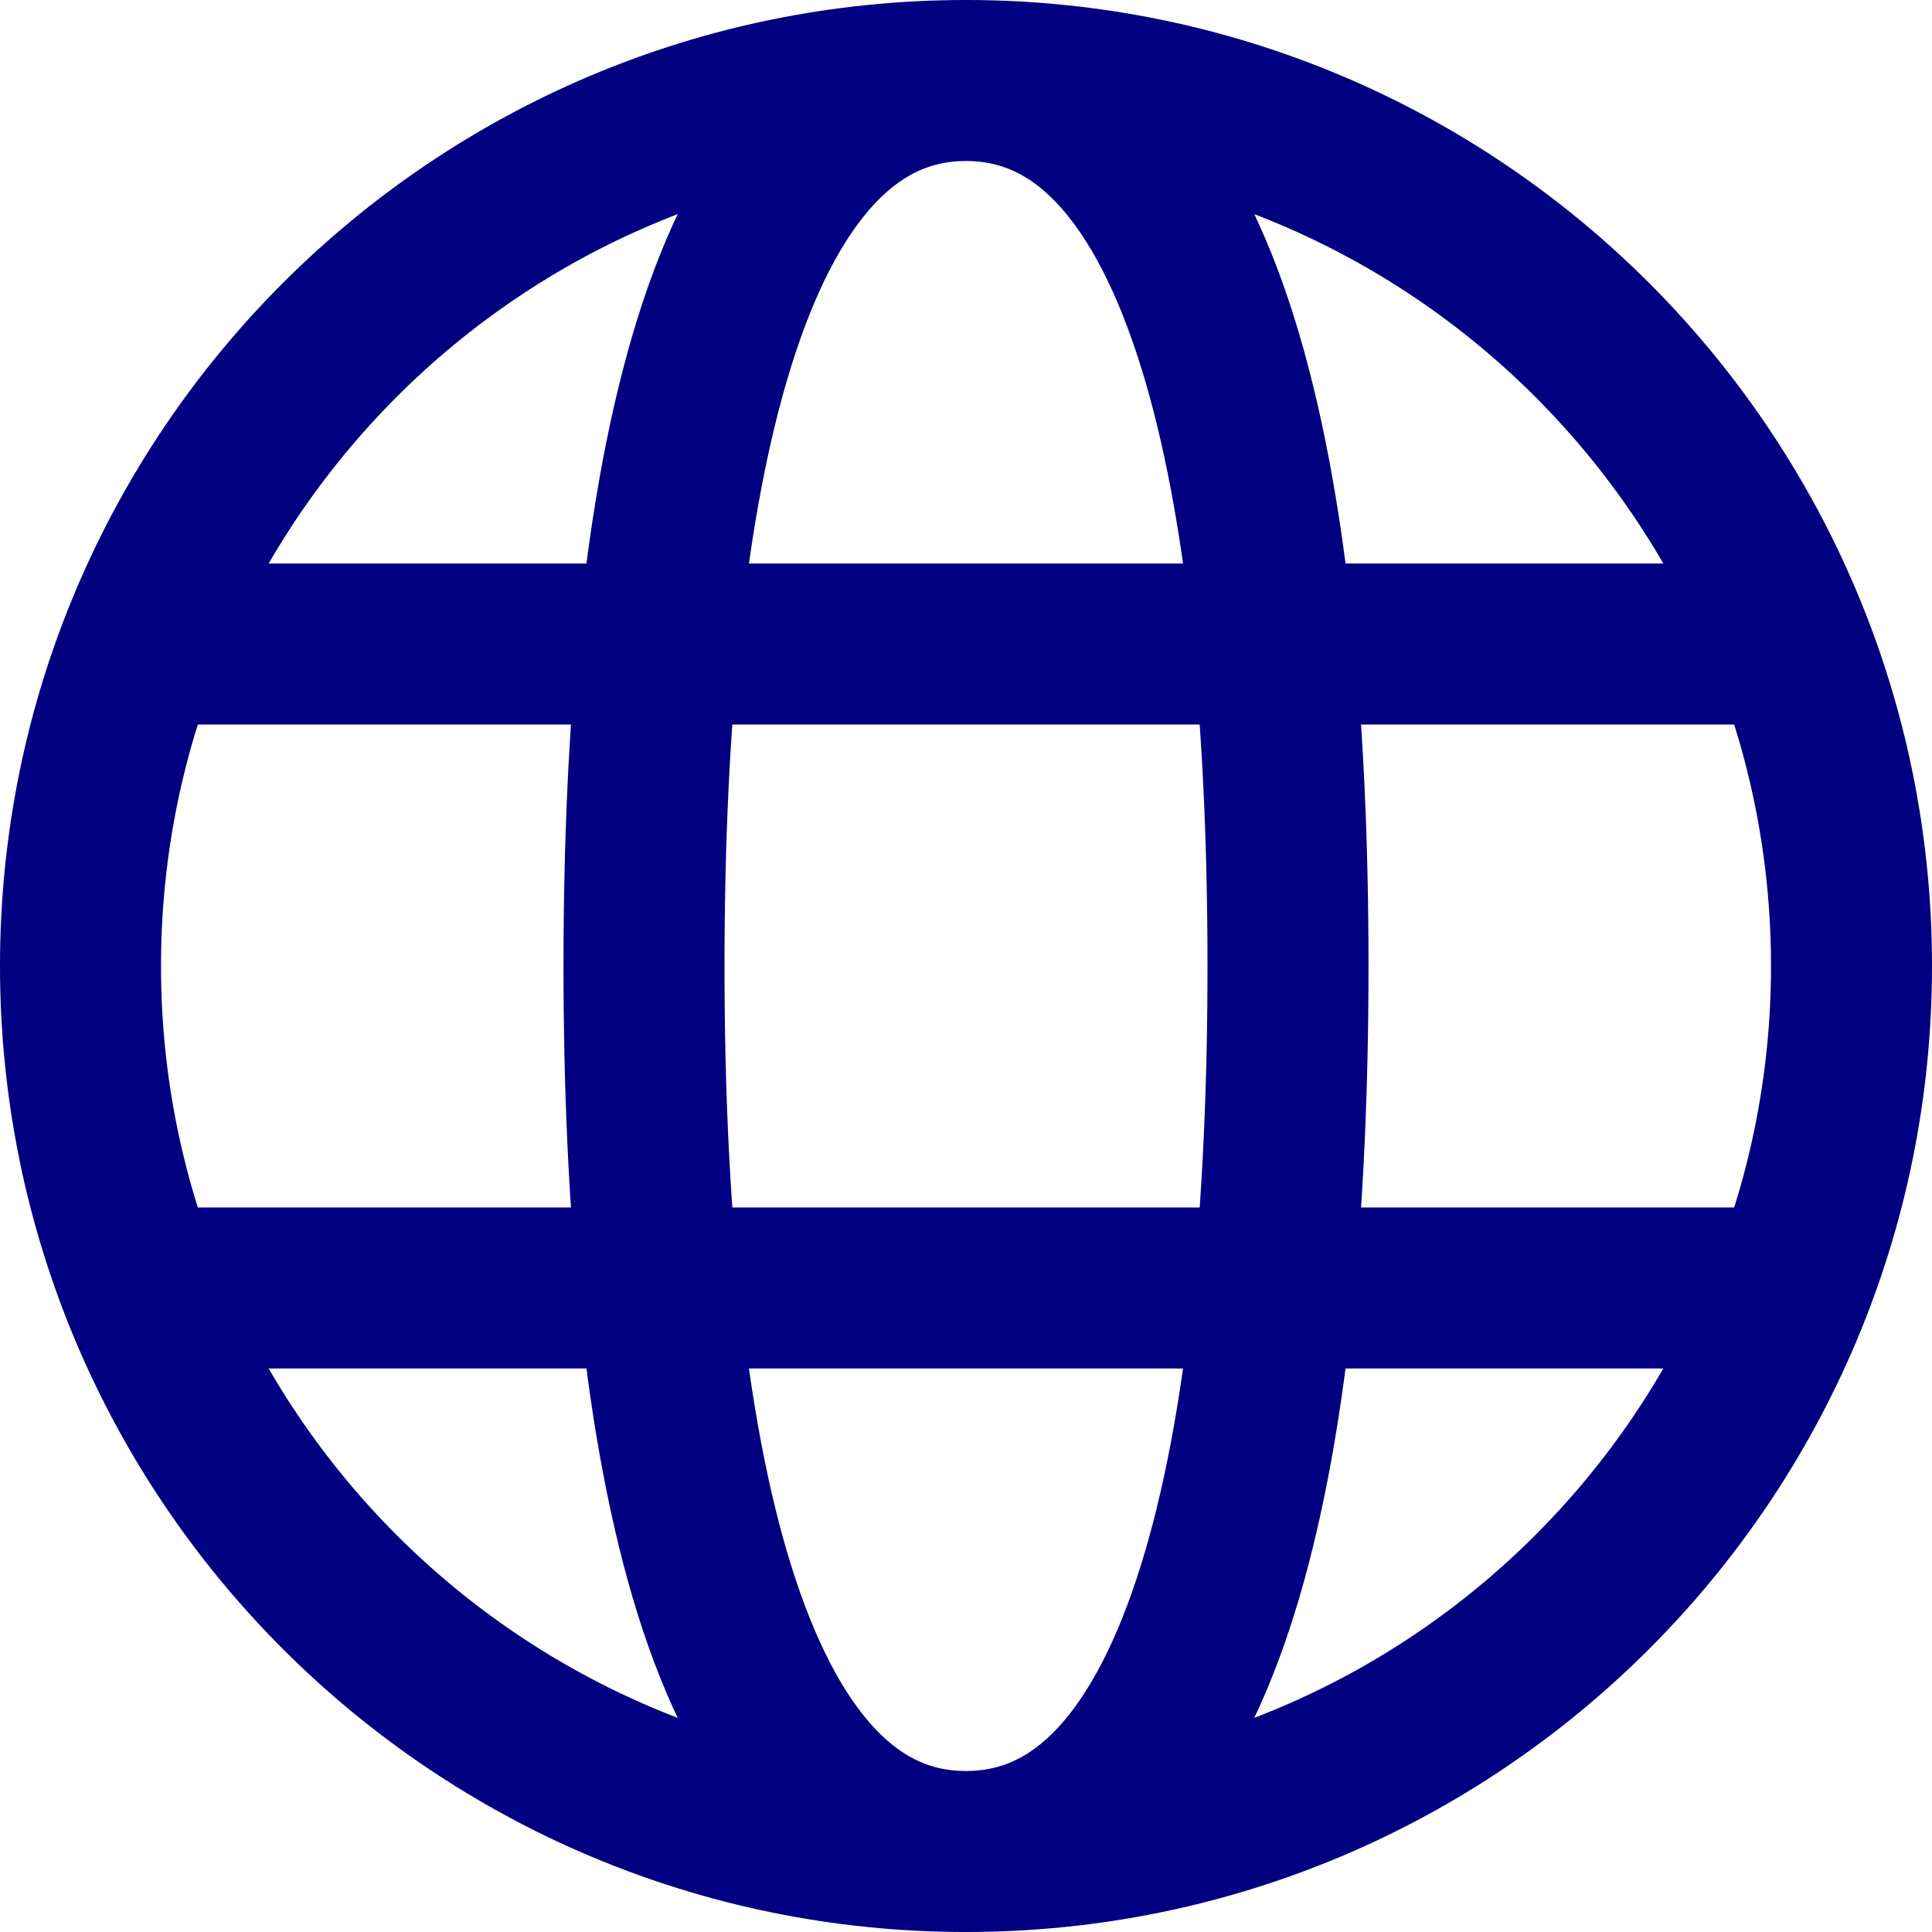 <svg width="200" height="200" viewBox="0 0 200 200" fill="none" xmlns="http://www.w3.org/2000/svg">
<g clip-path="url(#clip0_66_2)">
<path d="M100 191.667C150.625 191.667 191.667 150.625 191.667 100C191.667 49.375 150.625 8.333 100 8.333M100 191.667C49.375 191.667 8.333 150.625 8.333 100C8.333 49.375 49.375 8.333 100 8.333M100 191.667C125 191.667 133.333 150 133.333 100C133.333 50 125 8.333 100 8.333M100 191.667C75 191.667 66.667 150 66.667 100C66.667 50 75 8.333 100 8.333M16.667 133.333H183.333M16.667 66.667H183.333" stroke="#000080" stroke-width="16.667"/>
</g>
<defs>
<clipPath id="clip0_66_2">
<rect width="200" height="200" fill="white"/>
</clipPath>
</defs>
</svg>
